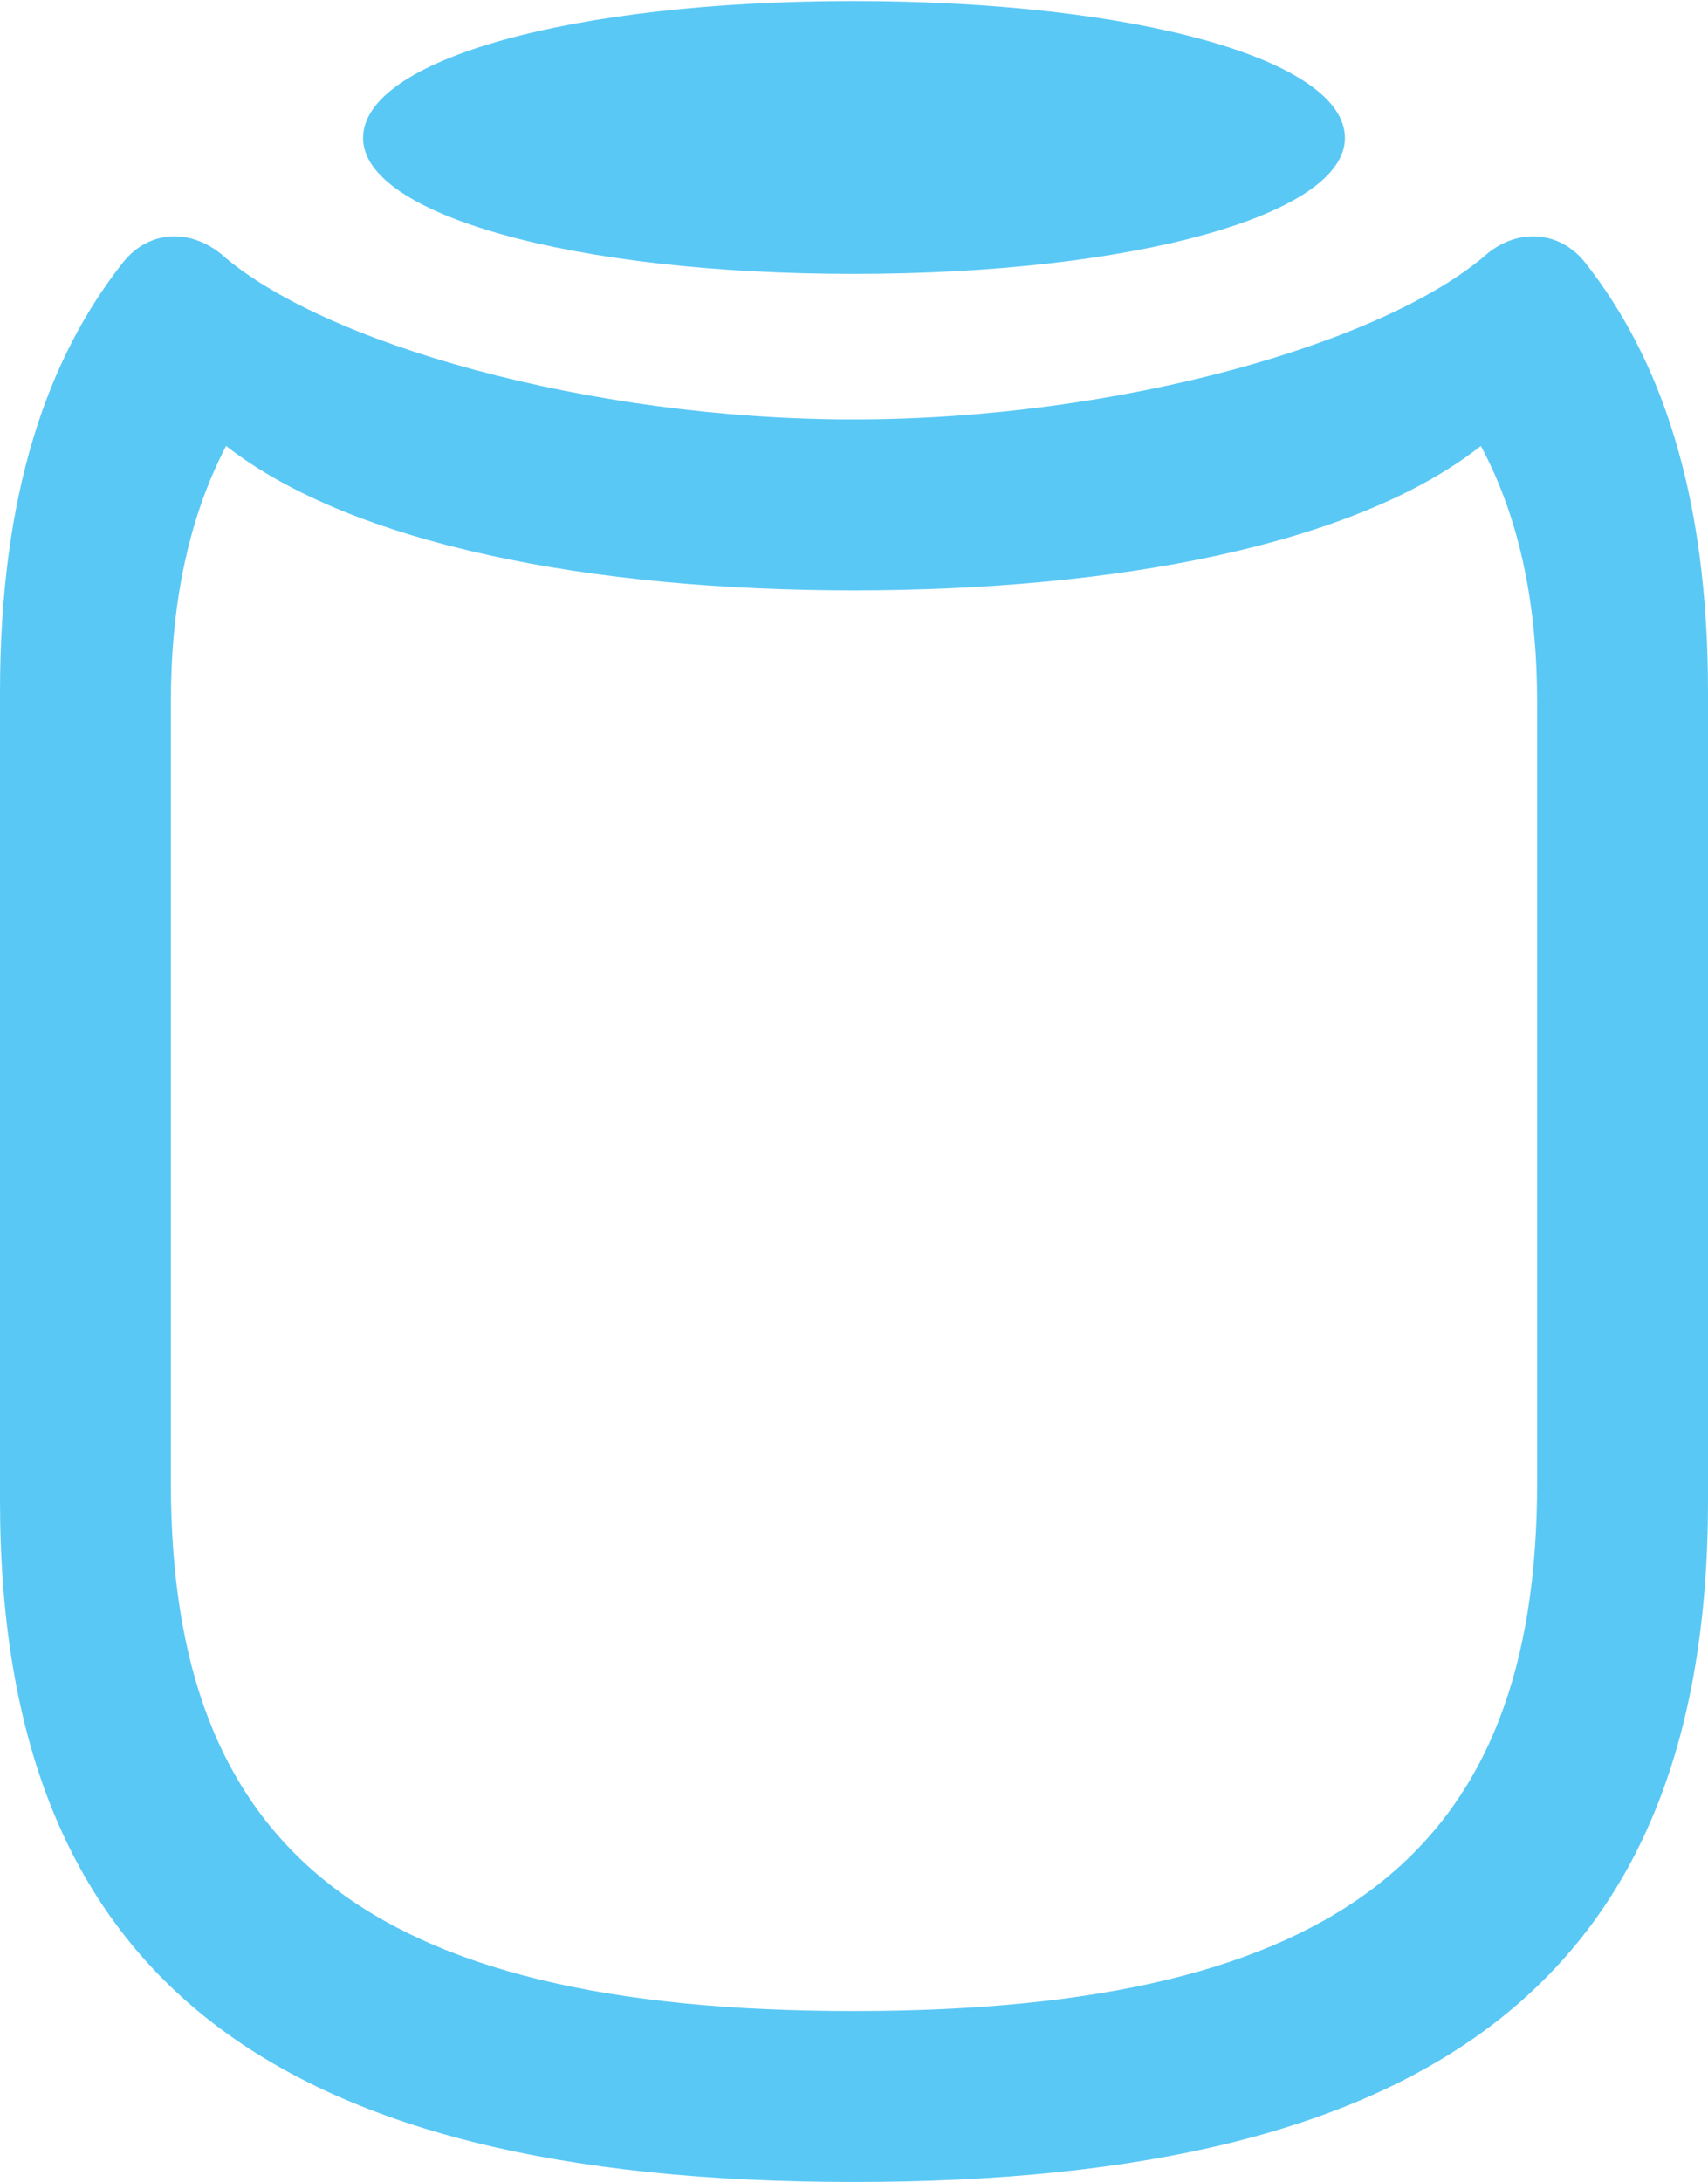 <?xml version="1.0" encoding="UTF-8"?>
<!--Generator: Apple Native CoreSVG 175.5-->
<!DOCTYPE svg
PUBLIC "-//W3C//DTD SVG 1.1//EN"
       "http://www.w3.org/Graphics/SVG/1.1/DTD/svg11.dtd">
<svg version="1.1" xmlns="http://www.w3.org/2000/svg" xmlns:xlink="http://www.w3.org/1999/xlink" width="19.641" height="25.085">
 <g>
  <rect height="25.085" opacity="0" width="19.641" x="0" y="0"/>
  <path d="M9.814 25.085C16.541 25.085 19.641 22.693 19.641 17.248L19.641 7.959C19.641 5.664 19.092 4.114 18.225 3.015C17.932 2.649 17.456 2.625 17.102 2.917C15.93 3.943 12.866 4.822 9.814 4.822C6.763 4.822 3.699 3.943 2.539 2.917C2.173 2.625 1.709 2.649 1.416 3.015C0.549 4.114 0 5.664 0 7.959L0 17.248C0 22.693 3.088 25.085 9.814 25.085ZM9.814 23.12C4.175 23.12 1.965 21.228 1.965 17.053L1.965 8.069C1.965 6.995 2.148 5.994 2.6 5.127C4.053 6.262 6.799 6.787 9.814 6.787C12.842 6.787 15.588 6.262 17.029 5.127C17.493 5.994 17.676 6.995 17.676 8.069L17.676 17.053C17.676 21.228 15.466 23.12 9.814 23.12ZM9.814 3.149C13.049 3.149 15.466 2.466 15.466 1.587C15.466 0.684 13.049 0.012 9.814 0.012C6.58 0.012 4.175 0.684 4.175 1.587C4.175 2.466 6.58 3.149 9.814 3.149Z" fill="#5ac8f5"/>
 </g>
</svg>
